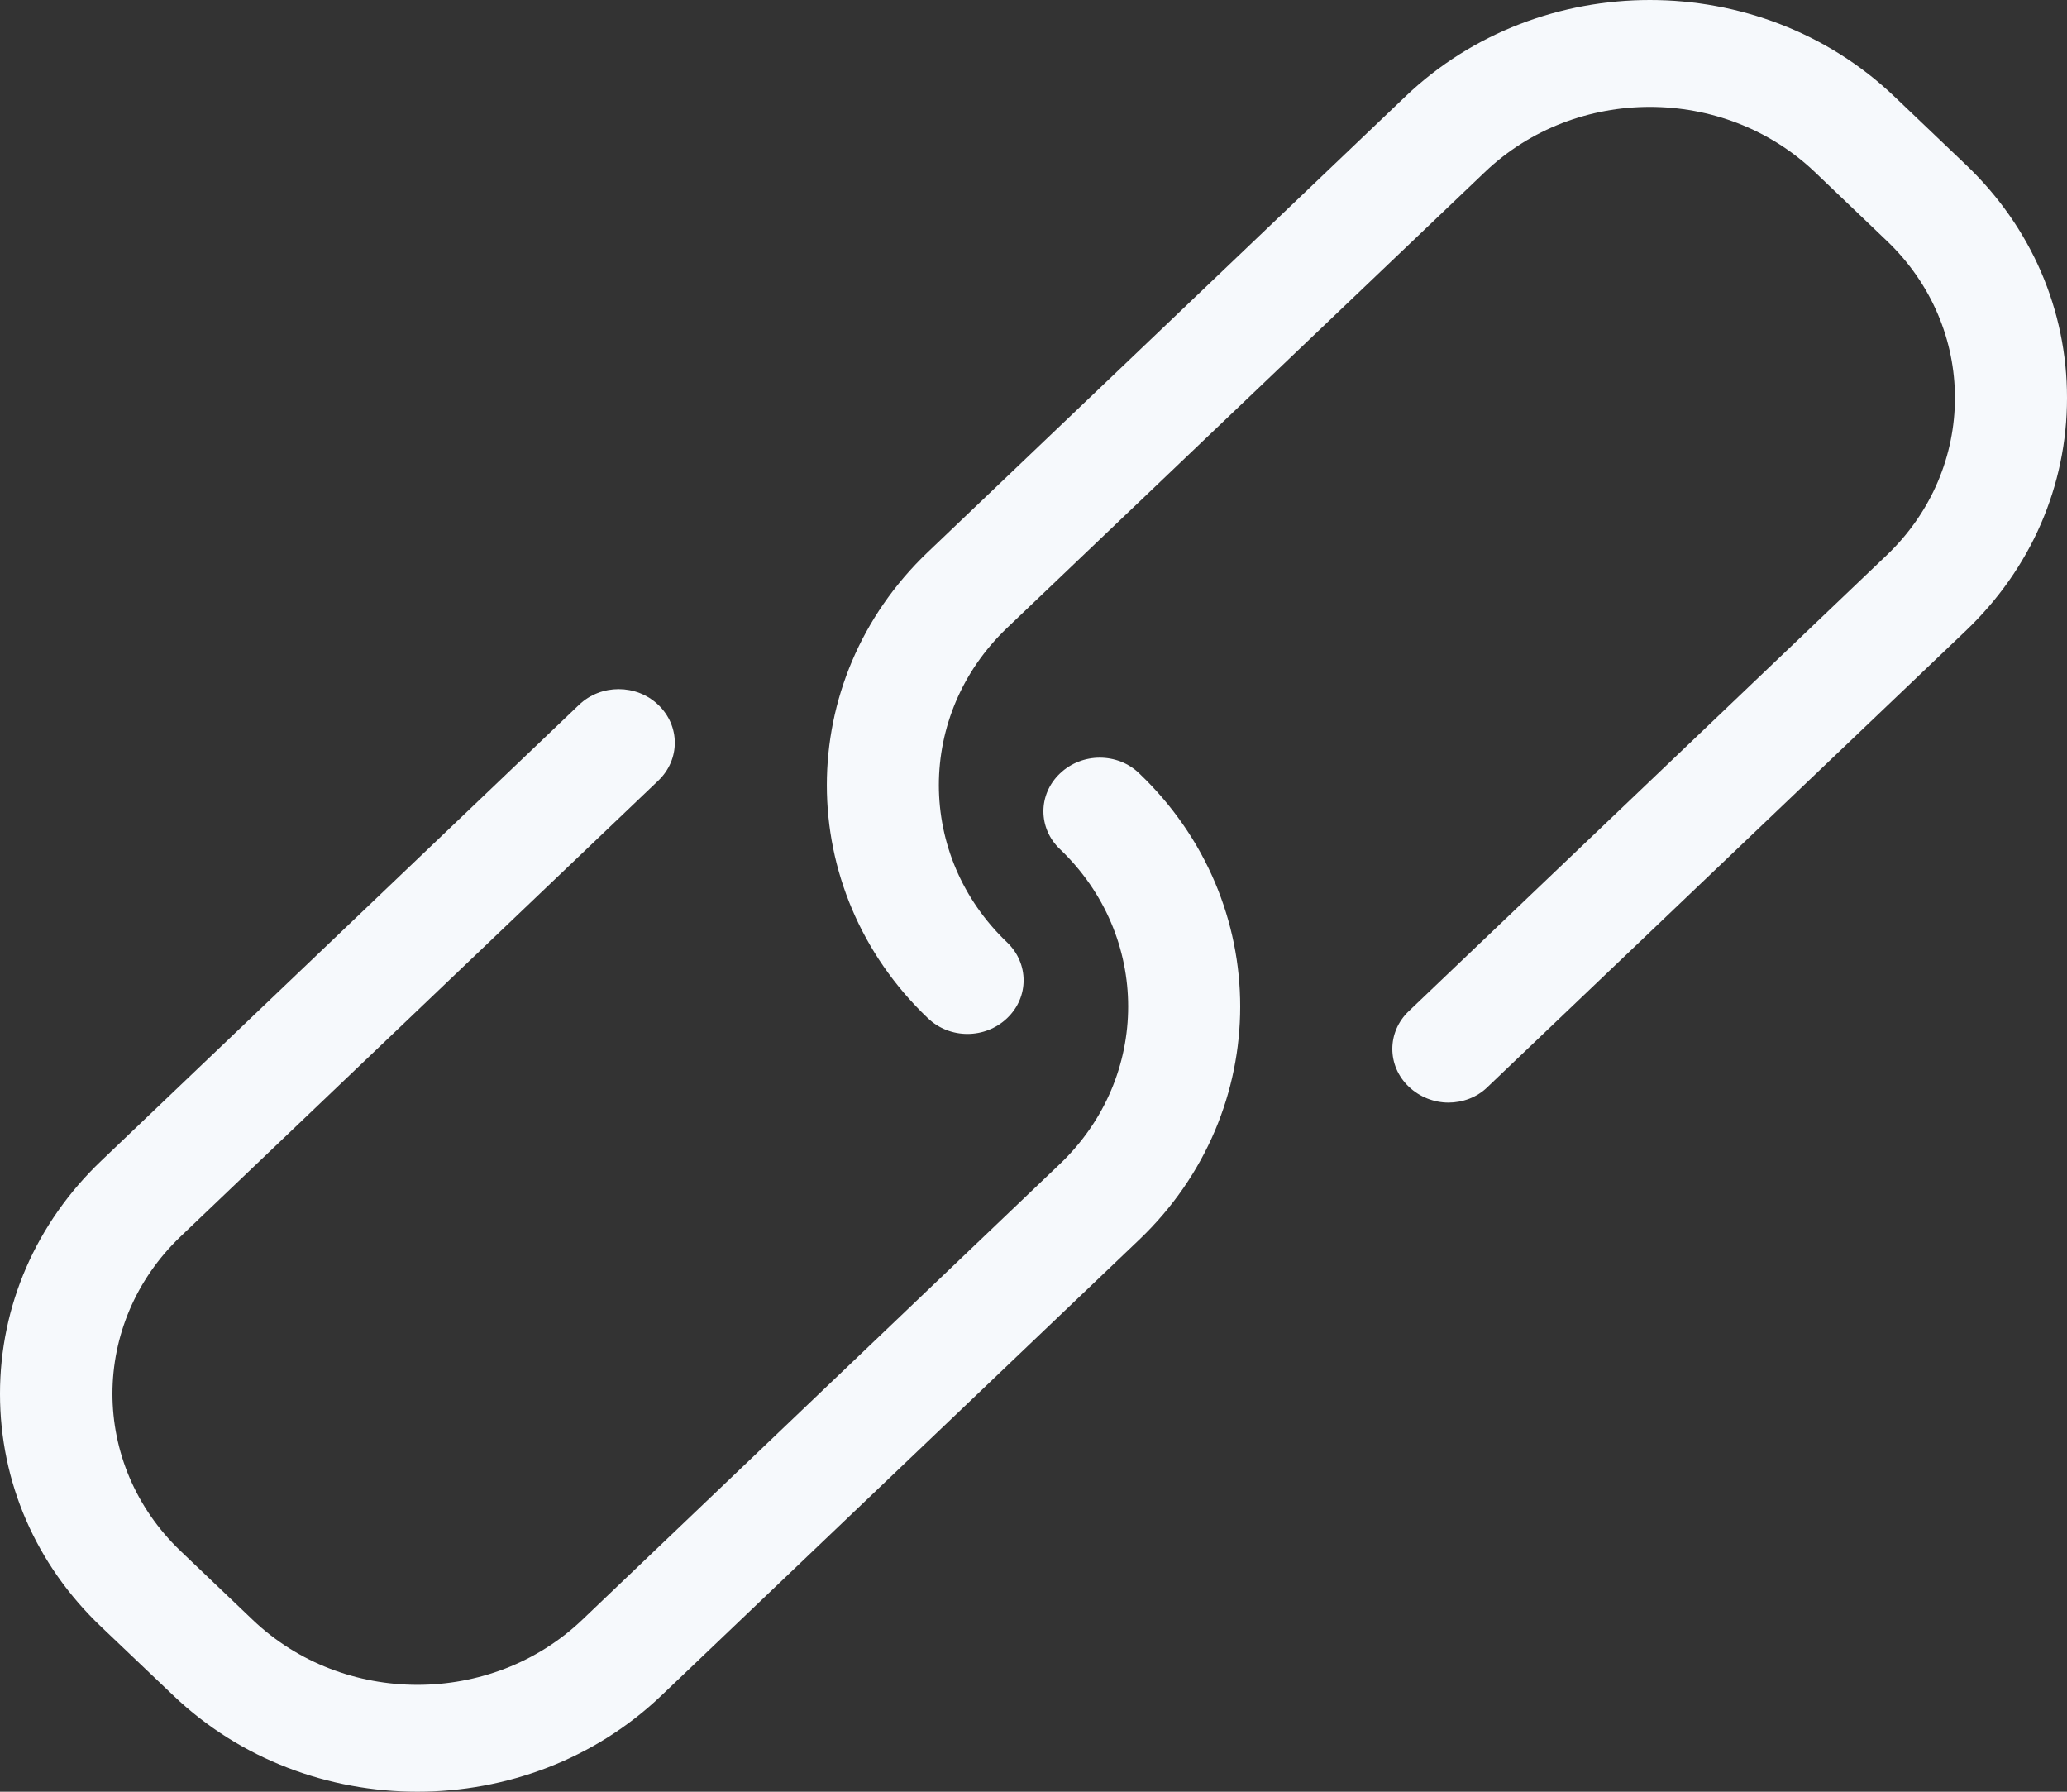 <svg width="15" height="13" viewBox="0 0 15 13" fill="none" xmlns="http://www.w3.org/2000/svg">
<rect x="0" y="0" width="15" height="13" fill="#333333" stroke="none"/>
<path d="M7.692 5.612C7.532 5.764 7.532 6.009 7.692 6.161C8.352 6.791 8.352 7.815 7.692 8.445L4.226 11.752C3.566 12.382 2.493 12.382 1.833 11.752L1.311 11.254C0.651 10.624 0.651 9.601 1.311 8.971L4.777 5.664C4.937 5.511 4.937 5.267 4.777 5.114C4.618 4.962 4.361 4.962 4.202 5.114L0.735 8.422C0.262 8.873 0 9.474 0 10.113C0 10.751 0.259 11.352 0.735 11.804L1.257 12.301C1.745 12.767 2.387 13 3.029 13C3.671 13 4.313 12.767 4.801 12.301L8.268 8.994C9.244 8.062 9.244 6.544 8.268 5.612C8.111 5.459 7.852 5.459 7.692 5.612Z" fill="#F6F9FC"/>
<path d="M14.267 1.196L13.746 0.699C12.769 -0.233 11.177 -0.233 10.2 0.699L6.733 4.006C5.756 4.937 5.756 6.456 6.733 7.387C6.892 7.54 7.149 7.54 7.309 7.387C7.468 7.235 7.468 6.991 7.309 6.838C6.648 6.208 6.648 5.185 7.309 4.555L10.776 1.248C11.436 0.618 12.509 0.618 13.17 1.248L13.691 1.746C14.352 2.375 14.352 3.399 13.691 4.029L10.224 7.336C10.064 7.488 10.064 7.733 10.224 7.885C10.303 7.96 10.408 8 10.511 8C10.613 8 10.719 7.963 10.797 7.885L14.264 4.578C14.738 4.127 15 3.526 15 2.887C15 2.249 14.741 1.648 14.267 1.196Z" fill="#F6F9FC"/>
</svg>
